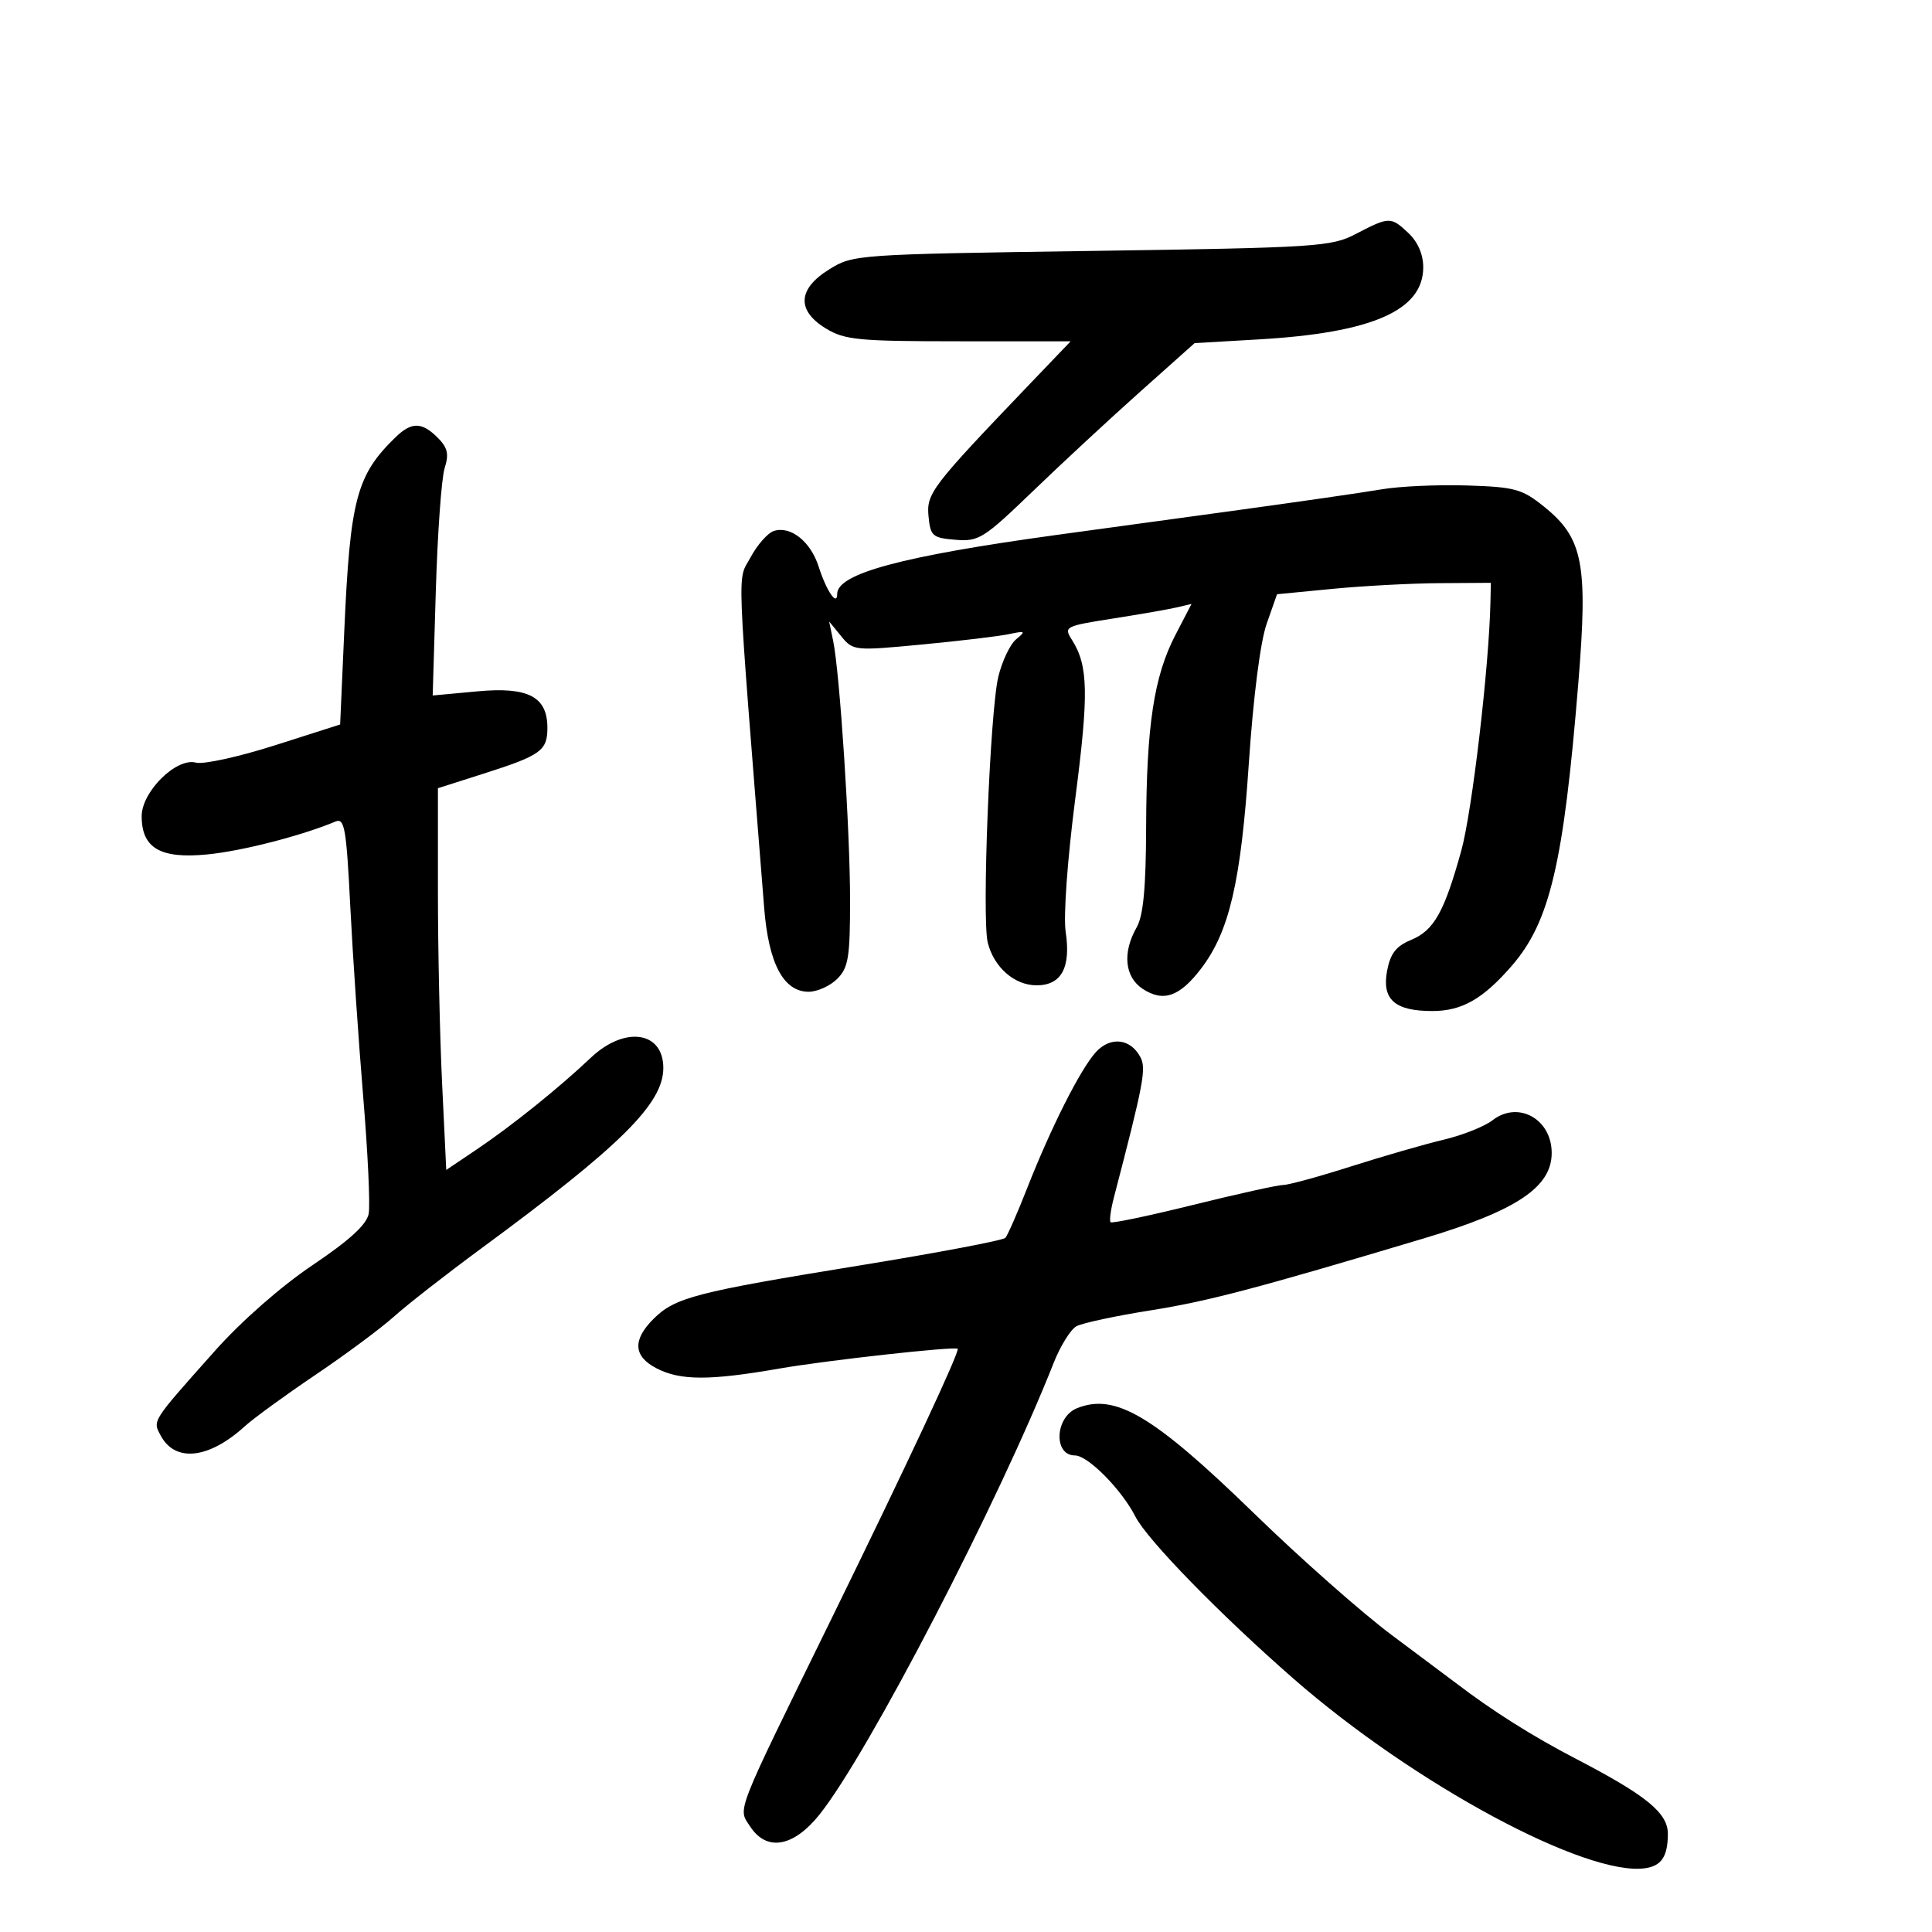<svg xmlns="http://www.w3.org/2000/svg" width="300" height="300" viewBox="0 0 300 300" version="1.1">
	<path d="M 210.500 36.344 C 206.719 38.314, 204.475 38.457, 169.500 38.964 C 132.936 39.494, 132.456 39.527, 128.750 41.832 C 123.851 44.877, 123.669 48.218, 128.250 51.011 C 131.160 52.785, 133.318 52.993, 148.874 52.996 L 166.247 53 159.787 59.750 C 144.628 75.590, 143.840 76.622, 144.181 80.177 C 144.476 83.247, 144.794 83.524, 148.363 83.817 C 151.984 84.114, 152.736 83.643, 160.363 76.293 C 164.838 71.981, 172.325 65.038, 177 60.866 L 185.500 53.279 195.500 52.699 C 213.076 51.680, 221 48.200, 221 41.500 C 221 39.499, 220.155 37.555, 218.686 36.174 C 215.967 33.620, 215.720 33.625, 210.500 36.344 M 61.439 67.877 C 55.353 73.771, 54.363 77.507, 53.458 98 L 52.817 112.500 42.659 115.741 C 37.071 117.523, 31.569 118.729, 30.430 118.421 C 27.391 117.599, 22 122.922, 22 126.746 C 22 131.711, 24.914 133.397, 32.240 132.670 C 37.641 132.133, 46.773 129.788, 52.099 127.568 C 53.500 126.984, 53.783 128.603, 54.389 140.701 C 54.770 148.290, 55.673 161.602, 56.396 170.282 C 57.119 178.962, 57.502 187.152, 57.248 188.482 C 56.927 190.160, 54.262 192.598, 48.542 196.443 C 43.644 199.736, 37.495 205.133, 33.390 209.742 C 23.465 220.887, 23.685 220.543, 24.959 222.924 C 27.207 227.124, 32.431 226.547, 38 221.482 C 39.375 220.232, 44.325 216.629, 49 213.476 C 53.675 210.323, 59.172 206.241, 61.216 204.404 C 63.260 202.568, 69.335 197.826, 74.716 193.867 C 96.414 177.901, 103 171.372, 103 165.832 C 103 160.120, 96.993 159.277, 91.736 164.250 C 86.743 168.974, 79.472 174.817, 74.037 178.475 L 69.294 181.667 68.647 168.175 C 68.291 160.755, 68 147.419, 68 138.539 L 68 122.394 75.250 120.080 C 83.972 117.296, 85 116.553, 85 113.033 C 85 108.169, 82.024 106.618, 74.106 107.354 L 67.188 107.996 67.673 91.748 C 67.939 82.812, 68.554 74.245, 69.040 72.711 C 69.741 70.498, 69.518 69.518, 67.961 67.961 C 65.507 65.507, 63.907 65.487, 61.439 67.877 M 214.500 75.989 C 211.750 76.465, 200.950 78.022, 190.500 79.449 C 180.050 80.876, 168.125 82.507, 164 83.073 C 140.059 86.362, 130 89.068, 130 92.220 C 130 94.219, 128.323 91.754, 127.123 87.992 C 125.880 84.093, 122.776 81.619, 120.168 82.447 C 119.229 82.745, 117.600 84.588, 116.547 86.543 C 114.464 90.410, 114.290 85.915, 118.662 141 C 119.347 149.629, 121.669 154, 125.568 154 C 126.906 154, 128.900 153.100, 130 152 C 131.740 150.260, 132 148.669, 131.998 139.750 C 131.995 128.845, 130.405 104.500, 129.370 99.500 L 128.748 96.500 130.624 98.796 C 132.471 101.056, 132.666 101.076, 143.210 100.075 C 149.100 99.516, 155.175 98.790, 156.710 98.461 C 159.213 97.925, 159.324 98.008, 157.794 99.260 C 156.855 100.028, 155.607 102.646, 155.020 105.078 C 153.722 110.458, 152.443 142.643, 153.379 146.374 C 154.343 150.214, 157.533 153, 160.965 153 C 164.819 153, 166.310 150.252, 165.476 144.689 C 165.112 142.262, 165.747 133.453, 166.962 124.056 C 169.080 107.684, 168.993 103.382, 166.462 99.377 C 165.156 97.311, 165.323 97.223, 172.810 96.048 C 177.040 95.385, 181.517 94.603, 182.760 94.310 L 185.019 93.778 182.498 98.639 C 179.181 105.033, 178.021 112.685, 177.970 128.500 C 177.941 137.873, 177.530 142.198, 176.500 144 C 174.259 147.920, 174.637 151.716, 177.451 153.560 C 180.635 155.646, 183.180 154.764, 186.488 150.426 C 190.897 144.647, 192.680 136.988, 193.920 118.500 C 194.608 108.252, 195.704 99.668, 196.679 96.886 L 198.297 92.272 206.899 91.439 C 211.629 90.980, 219.100 90.581, 223.500 90.553 L 231.500 90.500 231.435 93.500 C 231.216 103.614, 228.585 126.038, 226.905 132.099 C 224.253 141.669, 222.665 144.482, 219.072 145.970 C 216.770 146.924, 215.890 148.070, 215.383 150.771 C 214.552 155.202, 216.595 157.003, 222.441 156.993 C 227.003 156.986, 230.262 155.130, 234.723 150 C 240.669 143.161, 242.796 134.130, 245.087 105.986 C 246.592 87.497, 245.819 83.545, 239.744 78.661 C 236.335 75.920, 235.227 75.617, 227.744 75.383 C 223.210 75.241, 217.250 75.514, 214.500 75.989 M 170.178 163.362 C 167.799 165.956, 163.213 175.032, 159.497 184.500 C 157.986 188.350, 156.463 191.821, 156.112 192.213 C 155.761 192.605, 145.580 194.534, 133.487 196.499 C 107.999 200.642, 104.801 201.472, 101.465 204.808 C 98.188 208.085, 98.348 210.611, 101.950 212.474 C 105.646 214.386, 110.200 214.395, 121 212.512 C 128.287 211.242, 148.101 209.042, 148.701 209.436 C 149.120 209.712, 140.849 227.409, 129.040 251.500 C 113.912 282.366, 114.566 280.689, 116.496 283.635 C 119.058 287.545, 123.213 286.817, 127.262 281.750 C 134.814 272.296, 155.156 233.062, 163.595 211.672 C 164.643 209.016, 166.243 206.436, 167.151 205.939 C 168.060 205.442, 173.235 204.332, 178.651 203.473 C 187.581 202.056, 194.967 200.112, 221 192.325 C 235.504 187.986, 240.966 184.337, 240.946 179 C 240.926 173.739, 235.719 170.876, 231.762 173.951 C 230.518 174.918, 227.092 176.280, 224.150 176.978 C 221.207 177.676, 214.739 179.542, 209.777 181.124 C 204.815 182.706, 200.086 184, 199.268 184 C 198.451 184, 192.169 185.389, 185.310 187.086 C 178.451 188.783, 172.665 189.998, 172.452 189.785 C 172.239 189.572, 172.469 187.846, 172.964 185.949 C 177.614 168.108, 178.026 165.917, 177.067 164.125 C 175.529 161.252, 172.428 160.908, 170.178 163.362 M 167.239 218.666 C 163.811 220.047, 163.545 226, 166.911 226 C 168.929 226, 174.156 231.285, 176.307 235.500 C 178.149 239.111, 189.415 250.663, 200.828 260.643 C 219.541 277.007, 246.369 291.458, 255.500 290.093 C 258.002 289.719, 258.965 288.256, 258.985 284.801 C 259.003 281.521, 255.708 278.823, 244.679 273.089 C 237.907 269.568, 231.770 265.692, 226.045 261.321 C 225.195 260.672, 220.739 257.339, 216.142 253.915 C 211.545 250.490, 201.956 242.021, 194.831 235.094 C 179.102 219.800, 173.178 216.273, 167.239 218.666" stroke="none" fill="black" fill-rule="evenodd"/>
</svg>